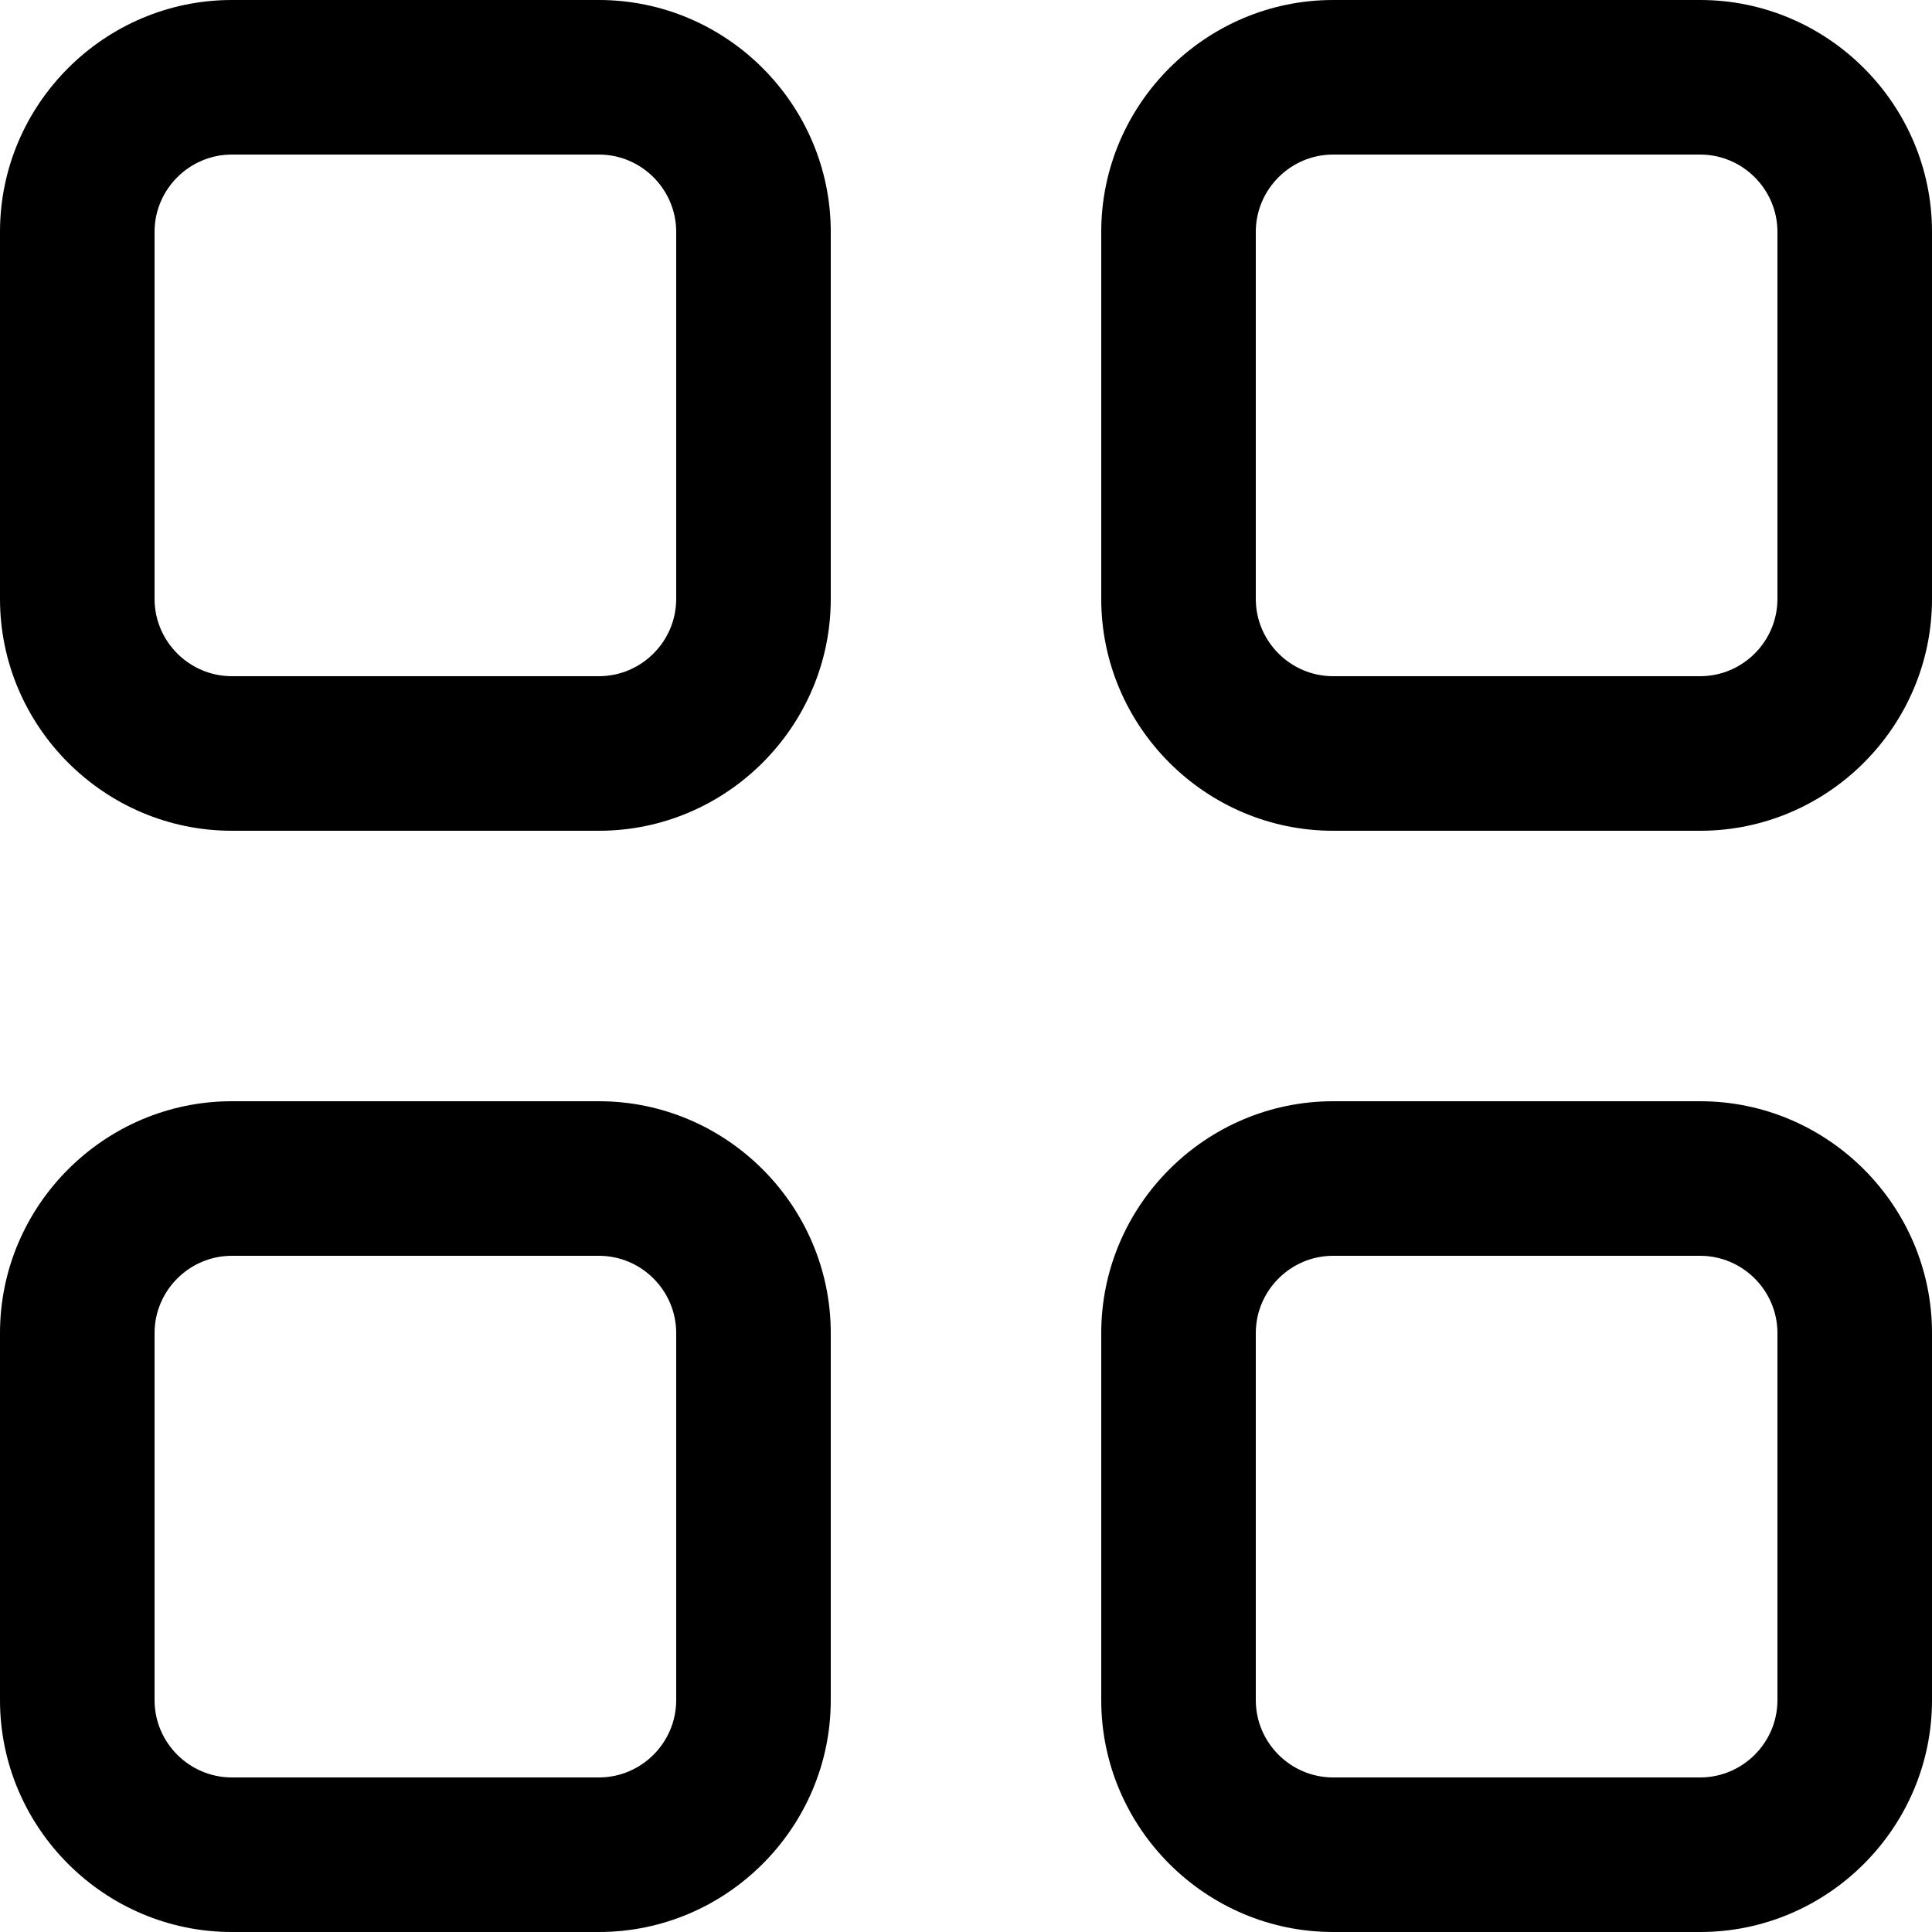 <?xml version="1.0" encoding="utf-8"?>
<!-- Generator: Adobe Illustrator 26.1.0, SVG Export Plug-In . SVG Version: 6.00 Build 0)  -->
<svg version="1.1" id="Capa_1" xmlns="http://www.w3.org/2000/svg" xmlns:xlink="http://www.w3.org/1999/xlink" x="0px" y="0px"
	 viewBox="0 0 100 100" style="enable-background:new 0 0 100 100;" xml:space="preserve">
<g>
	<path d="M31,43H12C5.4,43,0,37.6,0,31V12C0,5.4,5.4,0,12,0h19c6.6,0,12,5.4,12,12v19C43,37.6,37.6,43,31,43z M12,8
		c-2.2,0-4,1.8-4,4v19c0,2.2,1.8,4,4,4h19c2.2,0,4-1.8,4-4V12c0-2.2-1.8-4-4-4H12z"/>
</g>
<g>
	<path d="M88,43H69c-6.6,0-12-5.4-12-12V12c0-6.6,5.4-12,12-12h19c6.6,0,12,5.4,12,12v19C100,37.6,94.6,43,88,43z M69,8
		c-2.2,0-4,1.8-4,4v19c0,2.2,1.8,4,4,4h19c2.2,0,4-1.8,4-4V12c0-2.2-1.8-4-4-4H69z"/>
</g>
<g>
	<path d="M31,100H12c-6.6,0-12-5.4-12-12V69c0-6.6,5.4-12,12-12h19c6.6,0,12,5.4,12,12v19C43,94.6,37.6,100,31,100z M12,65
		c-2.2,0-4,1.8-4,4v19c0,2.2,1.8,4,4,4h19c2.2,0,4-1.8,4-4V69c0-2.2-1.8-4-4-4H12z"/>
</g>
<g>
	<path d="M88,100H69c-6.6,0-12-5.4-12-12V69c0-6.6,5.4-12,12-12h19c6.6,0,12,5.4,12,12v19C100,94.6,94.6,100,88,100z M69,65
		c-2.2,0-4,1.8-4,4v19c0,2.2,1.8,4,4,4h19c2.2,0,4-1.8,4-4V69c0-2.2-1.8-4-4-4H69z"/>
</g>
</svg>
